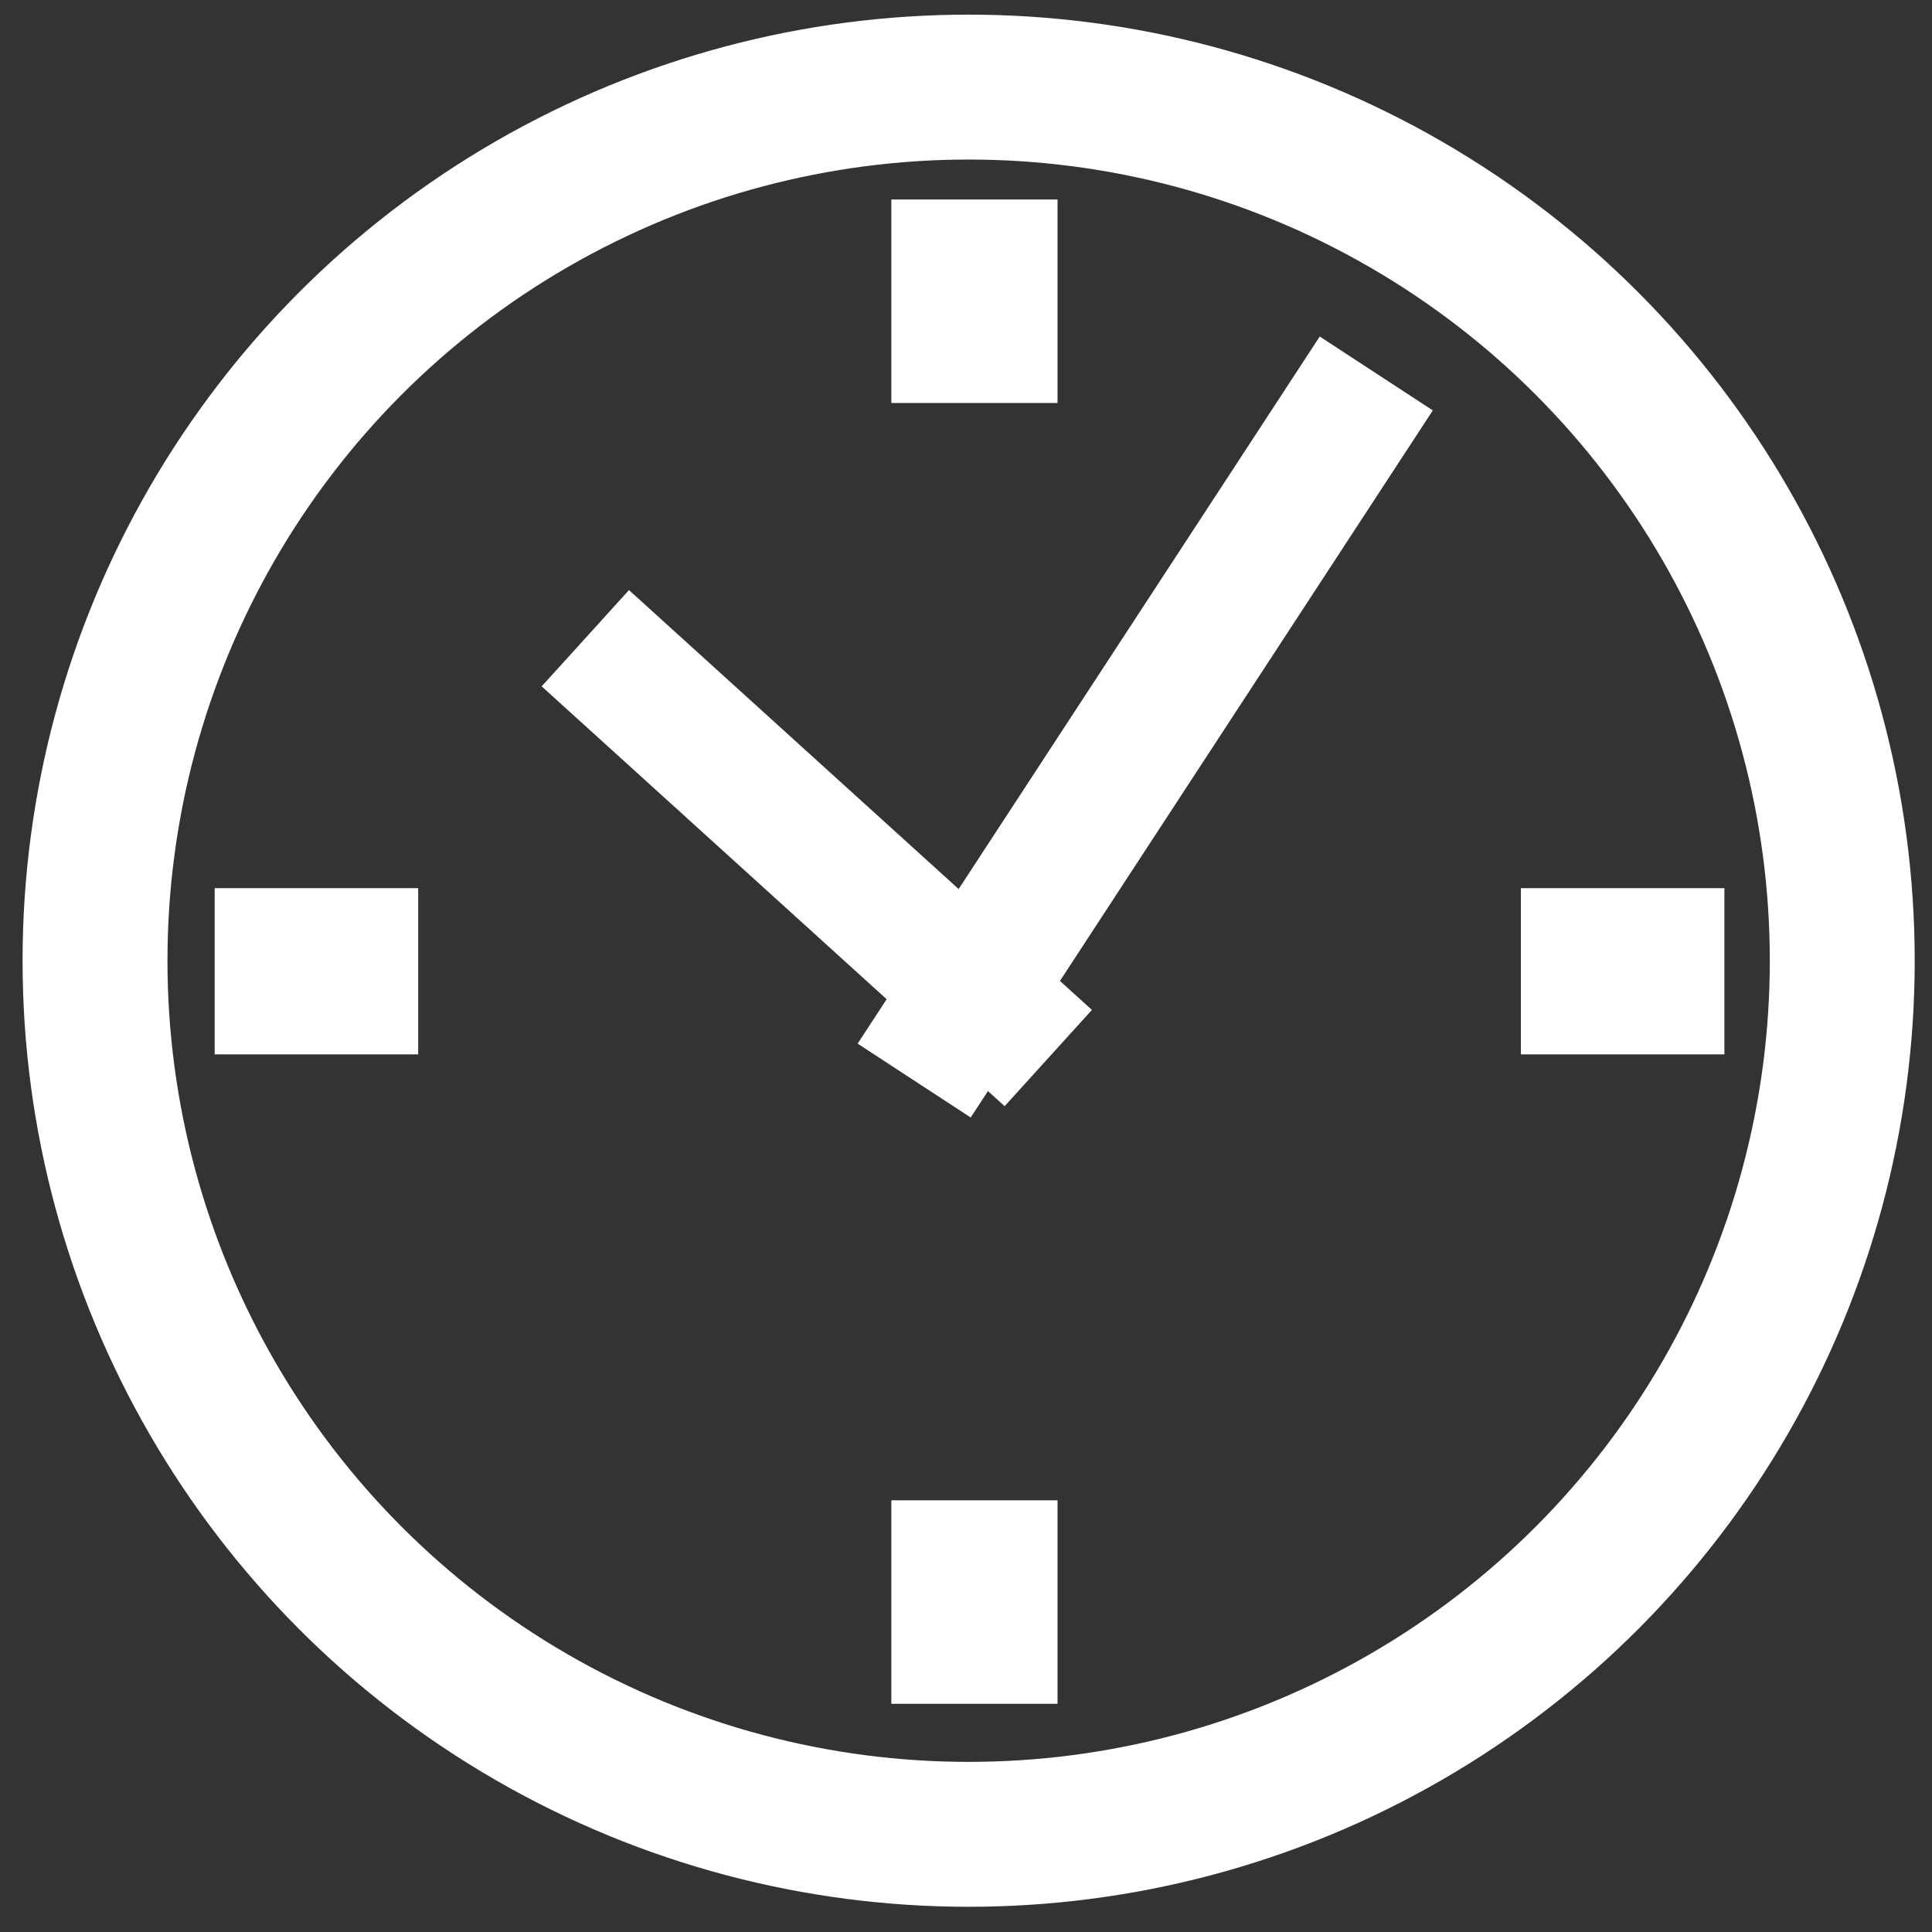 <?xml version="1.0" encoding="UTF-8"?>
<!-- Generator: Adobe Illustrator 16.0.3, SVG Export Plug-In . SVG Version: 6.00 Build 0)  -->
<svg xmlns="http://www.w3.org/2000/svg" xmlns:xlink="http://www.w3.org/1999/xlink" version="1.1" id="Ebene_1" x="0px" y="0px" width="800px" height="800px" viewBox="0 0 800 800" xml:space="preserve">
<rect x="0" y="0" width="800" height="800" fill="#333333" stroke="none"/>
<g>
	<circle fill="none" stroke="#ffffff" stroke-width="60" stroke-miterlimit="10" cx="401.094" cy="397.811" r="361.748"></circle>
	
		<rect x="378.082" y="91.608" fill="#ffffff" stroke="#ffffff" stroke-width="18" stroke-miterlimit="10" width="50.82" height="66.266"></rect>
	
		<rect x="455.478" y="135.093" transform="matrix(0.837 0.547 -0.547 0.837 241.745 -210.419)" fill="#ffffff" stroke="#ffffff" stroke-width="18" stroke-miterlimit="10" width="37.936" height="331.814"></rect>
	
		<rect x="320.163" y="230.948" transform="matrix(0.672 -0.741 0.741 0.672 -149.268 365.626)" fill="#ffffff" stroke="#ffffff" stroke-width="18" stroke-miterlimit="10" width="35.795" height="240.698"></rect>
	
		<rect x="378.082" y="630.242" fill="#ffffff" stroke="#ffffff" stroke-width="18" stroke-miterlimit="10" width="50.82" height="66.266"></rect>
	
		<rect x="638.769" y="376.773" fill="#ffffff" stroke="#ffffff" stroke-width="18" stroke-miterlimit="10" width="66.266" height="50.819"></rect>
	
		<rect x="97.895" y="376.773" fill="#ffffff" stroke="#ffffff" stroke-width="18" stroke-miterlimit="10" width="66.266" height="50.819"></rect>
</g>
</svg>
